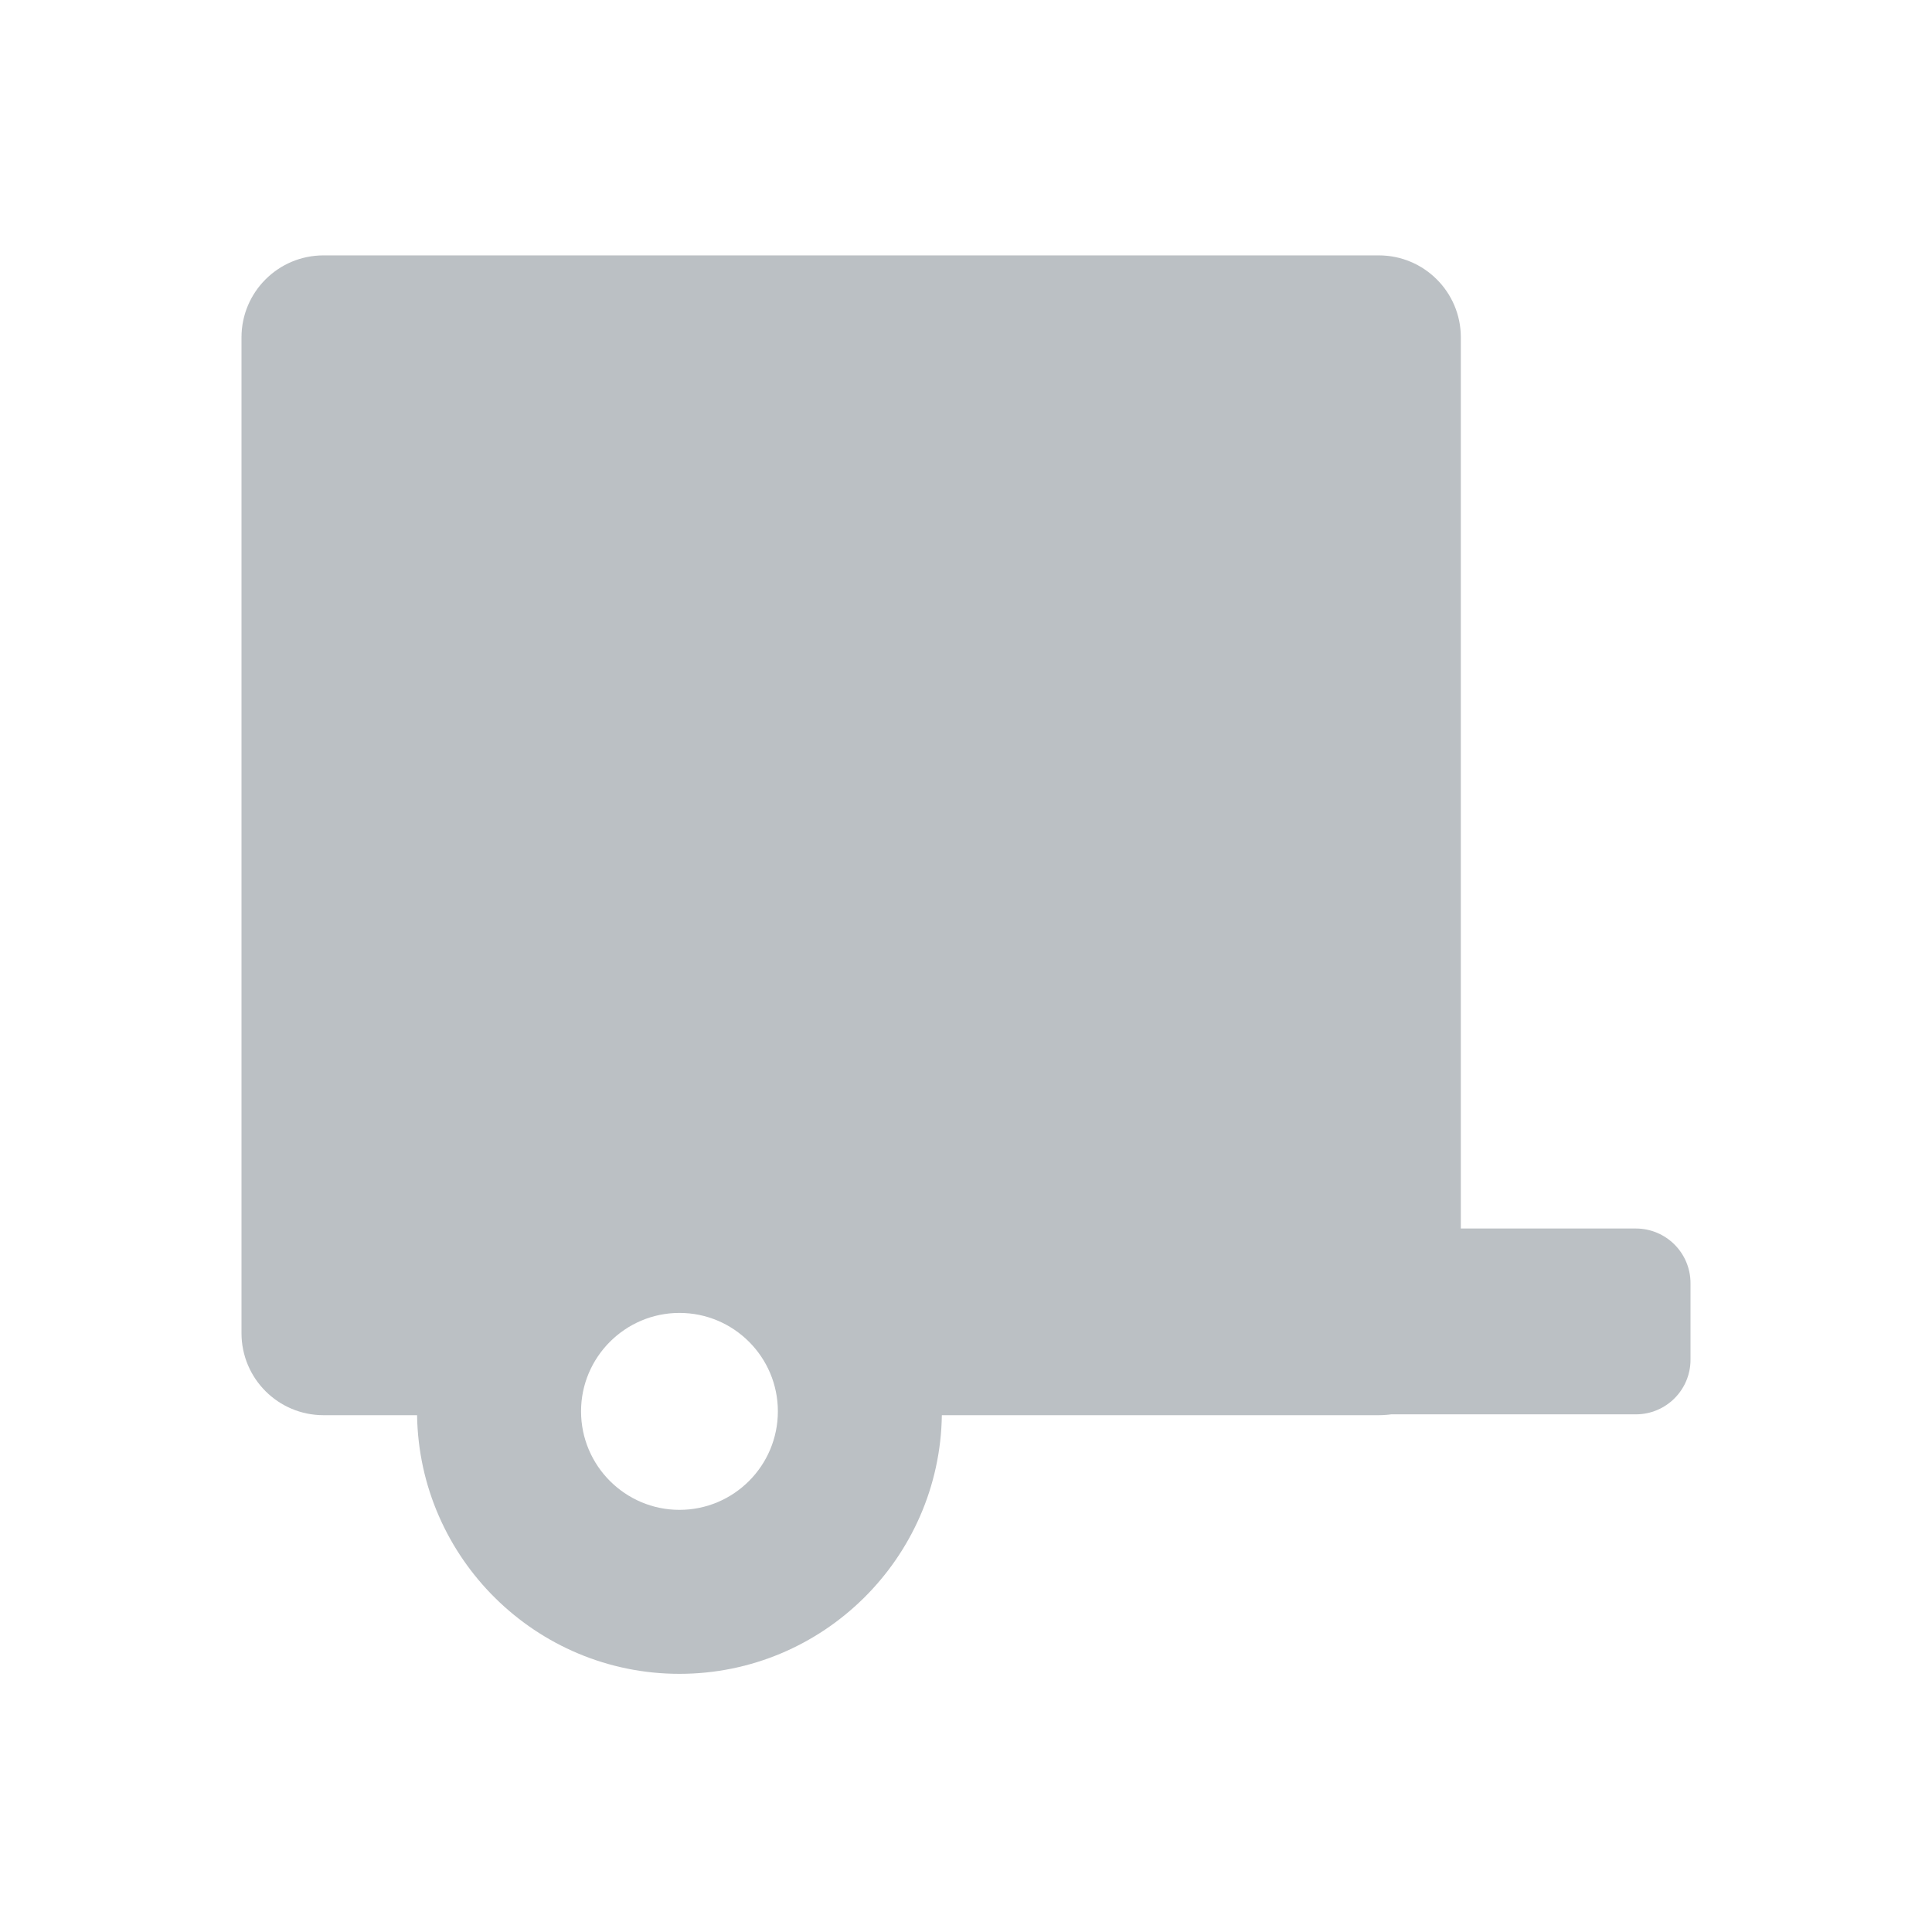 <svg width="16" height="16" viewBox="0 0 16 16" fill="none" xmlns="http://www.w3.org/2000/svg">
<g opacity="0.35">
<g clip-path="url(#clip0)">
<path d="M12.098 2.794C12.098 2.419 11.794 2.115 11.419 2.115H2.679C2.304 2.115 2 2.419 2 2.794V11.041C2 11.416 2.304 11.72 2.679 11.72H3.454C3.472 12.904 4.439 13.862 5.627 13.862C6.815 13.862 7.783 12.904 7.8 11.72H11.419C11.794 11.72 12.098 11.416 12.098 11.041V10.202C12.098 7.23 12.098 6.63 12.098 2.794ZM5.627 12.504C5.178 12.504 4.812 12.138 4.812 11.688C4.812 11.239 5.178 10.873 5.627 10.873C6.077 10.873 6.442 11.239 6.442 11.688C6.442 12.138 6.077 12.504 5.627 12.504Z" fill="#3D4A55"/>
<path d="M9.925 10.627C9.925 10.376 10.127 10.174 10.377 10.174H13.547C13.797 10.174 14 10.376 14 10.627V11.261C14 11.511 13.797 11.713 13.547 11.713H10.377C10.127 11.713 9.925 11.511 9.925 11.261V10.627Z" fill="#3D4A55"/>
</g>
</g>
<defs>
<clipPath id="clip0">
<rect width="12" height="11.774" fill="white" transform="translate(2 2.113)"/>
</clipPath>
</defs>
</svg>
